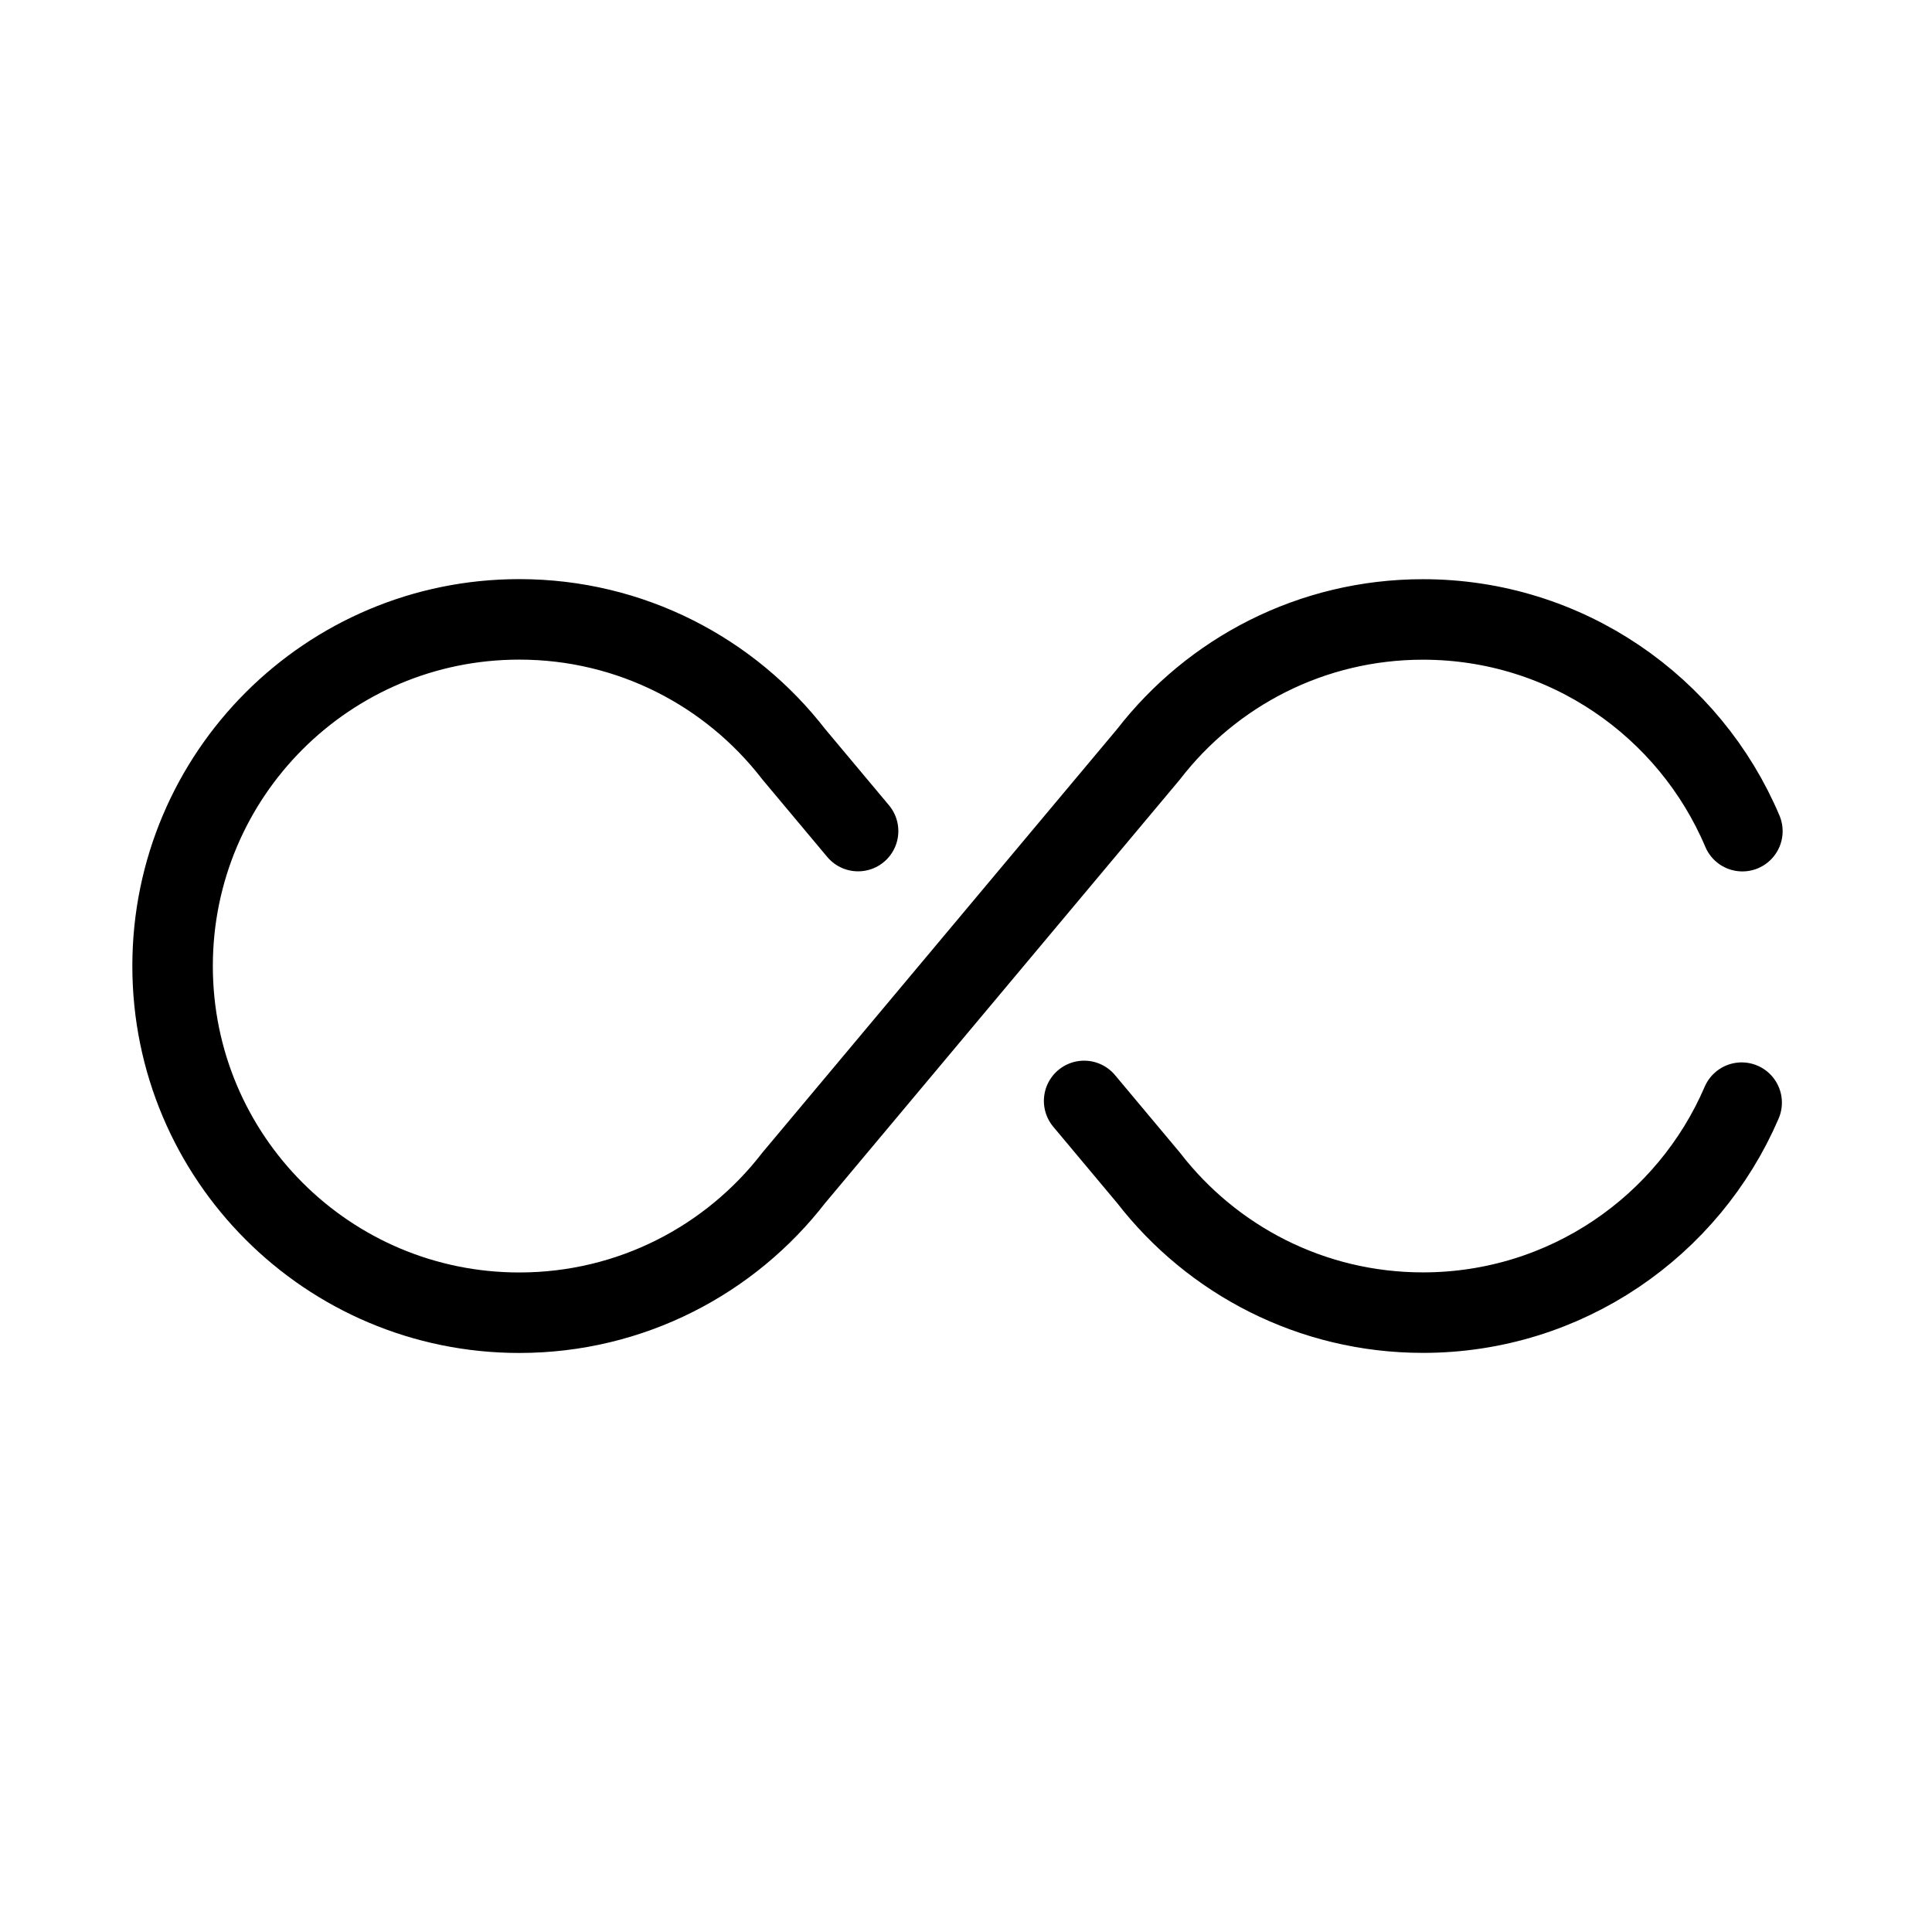 <?xml version="1.0" encoding="UTF-8"?><svg id="a" xmlns="http://www.w3.org/2000/svg" viewBox="0 0 48 48"><defs><style>.b{stroke-width:2px;fill:none;stroke:#000;stroke-linecap:round;stroke-linejoin:round;}</style></defs><path class="b" d="m21.319,20.648l-1.6-1.911 0-0c-1.575-2.037-4.043-3.349-6.818-3.349-4.757,0-8.613,3.856-8.613,8.613s3.856,8.613,8.613,8.613c2.775,0,5.243-1.312,6.818-3.349l-0-0,8.816-10.526-0-0c1.575-2.037,4.043-3.349,6.818-3.349,3.567,0,6.628,2.169,7.936,5.26"/><path class="b" d="m26.935,27.352l1.6,1.911-0.0 0c1.575,2.037,4.043,3.349,6.818,3.349,3.551,0,6.6-2.149,7.918-5.217"/></svg>